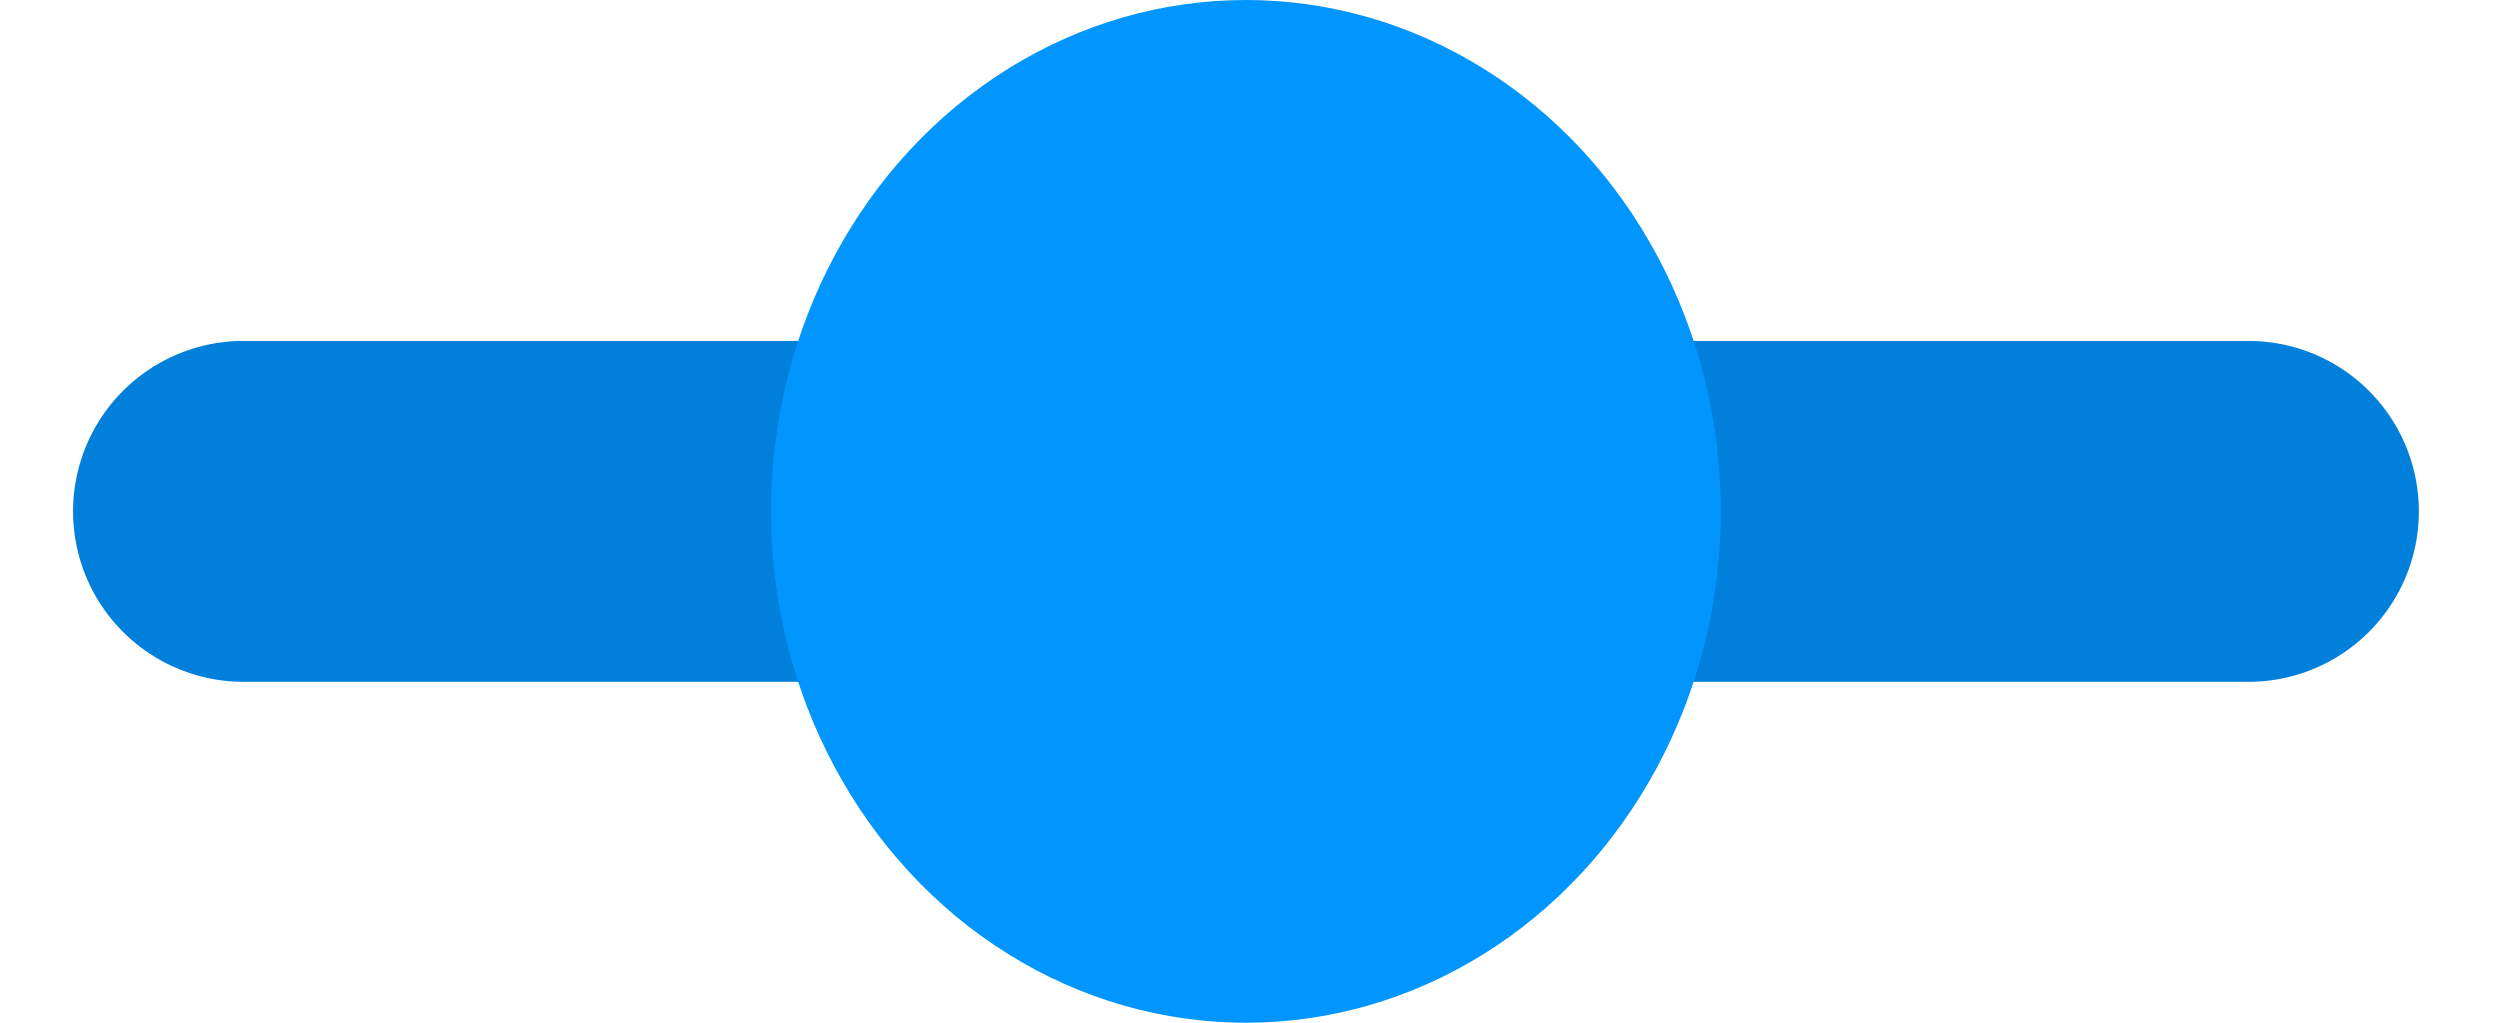 <svg width="22" height="9" viewBox="0 0 22 9" fill="none" xmlns="http://www.w3.org/2000/svg">
<path d="M2.143 4.5H19.786" stroke="#0080DA" stroke-width="3" stroke-linecap="round"/>
<ellipse cx="10.964" cy="4.5" rx="4.179" ry="4.5" fill="#0095FF"/>
</svg>
